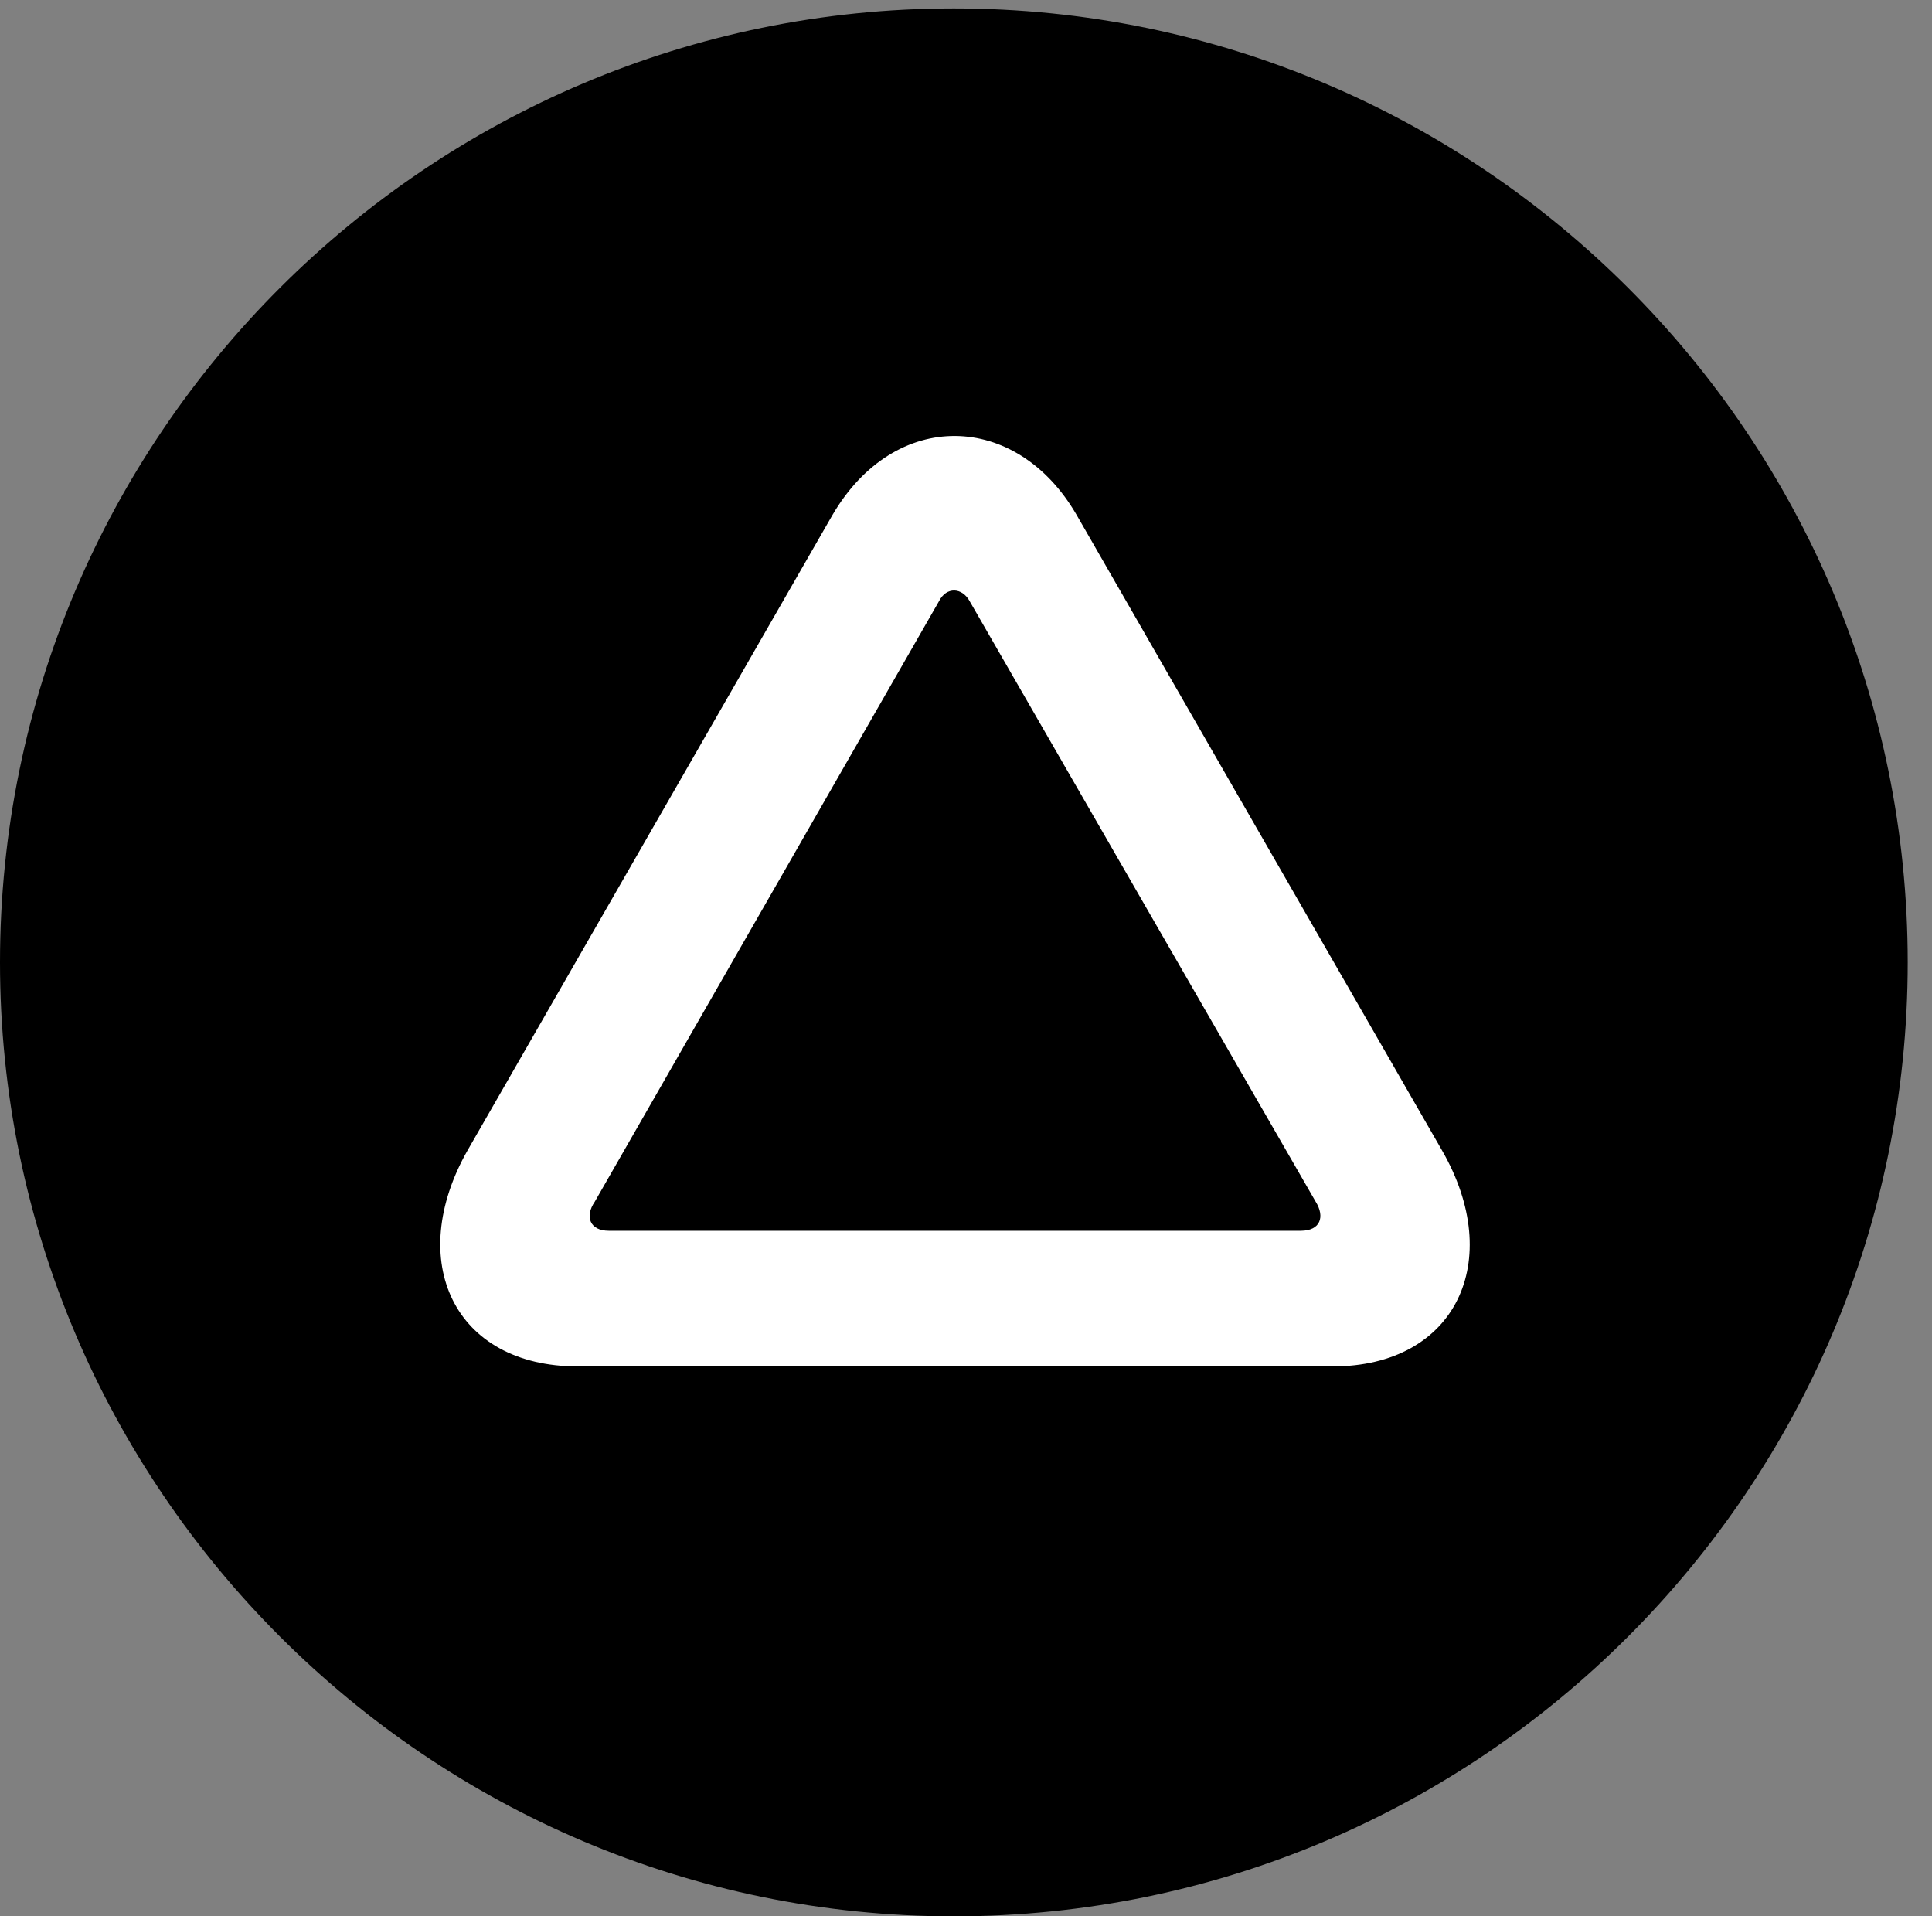 <svg version="1.1" xmlns="http://www.w3.org/2000/svg" xmlns:xlink="http://www.w3.org/1999/xlink" viewBox="0 0 28.246 28.014">
 <rect x="0" y="0" width="28.246" height="28.014" fill="#808080" stroke="none"/>
 <g>
  
  <path d="M13.945 28.014C21.643 28.014 27.891 21.752 27.891 14.068C27.891 6.371 21.643 0.123 13.945 0.123C6.262 0.123 0 6.371 0 14.068C0 21.752 6.262 28.014 13.945 28.014Z" style="fill:hsl(0 0 0/0.85)"></path>
  <path d="M6.836 16.816L12.168 7.533C13.084 5.961 14.861 6.016 15.736 7.52L21.082 16.816C22.012 18.43 21.287 19.975 19.482 19.975L8.449 19.975C6.631 19.975 5.92 18.43 6.836 16.816ZM8.695 17.568C8.545 17.787 8.627 17.992 8.9 17.992L19.018 17.992C19.305 17.992 19.373 17.787 19.236 17.568L14.178 8.791C14.068 8.586 13.836 8.572 13.727 8.791Z" style="fill:white"></path>
 </g>
</svg>